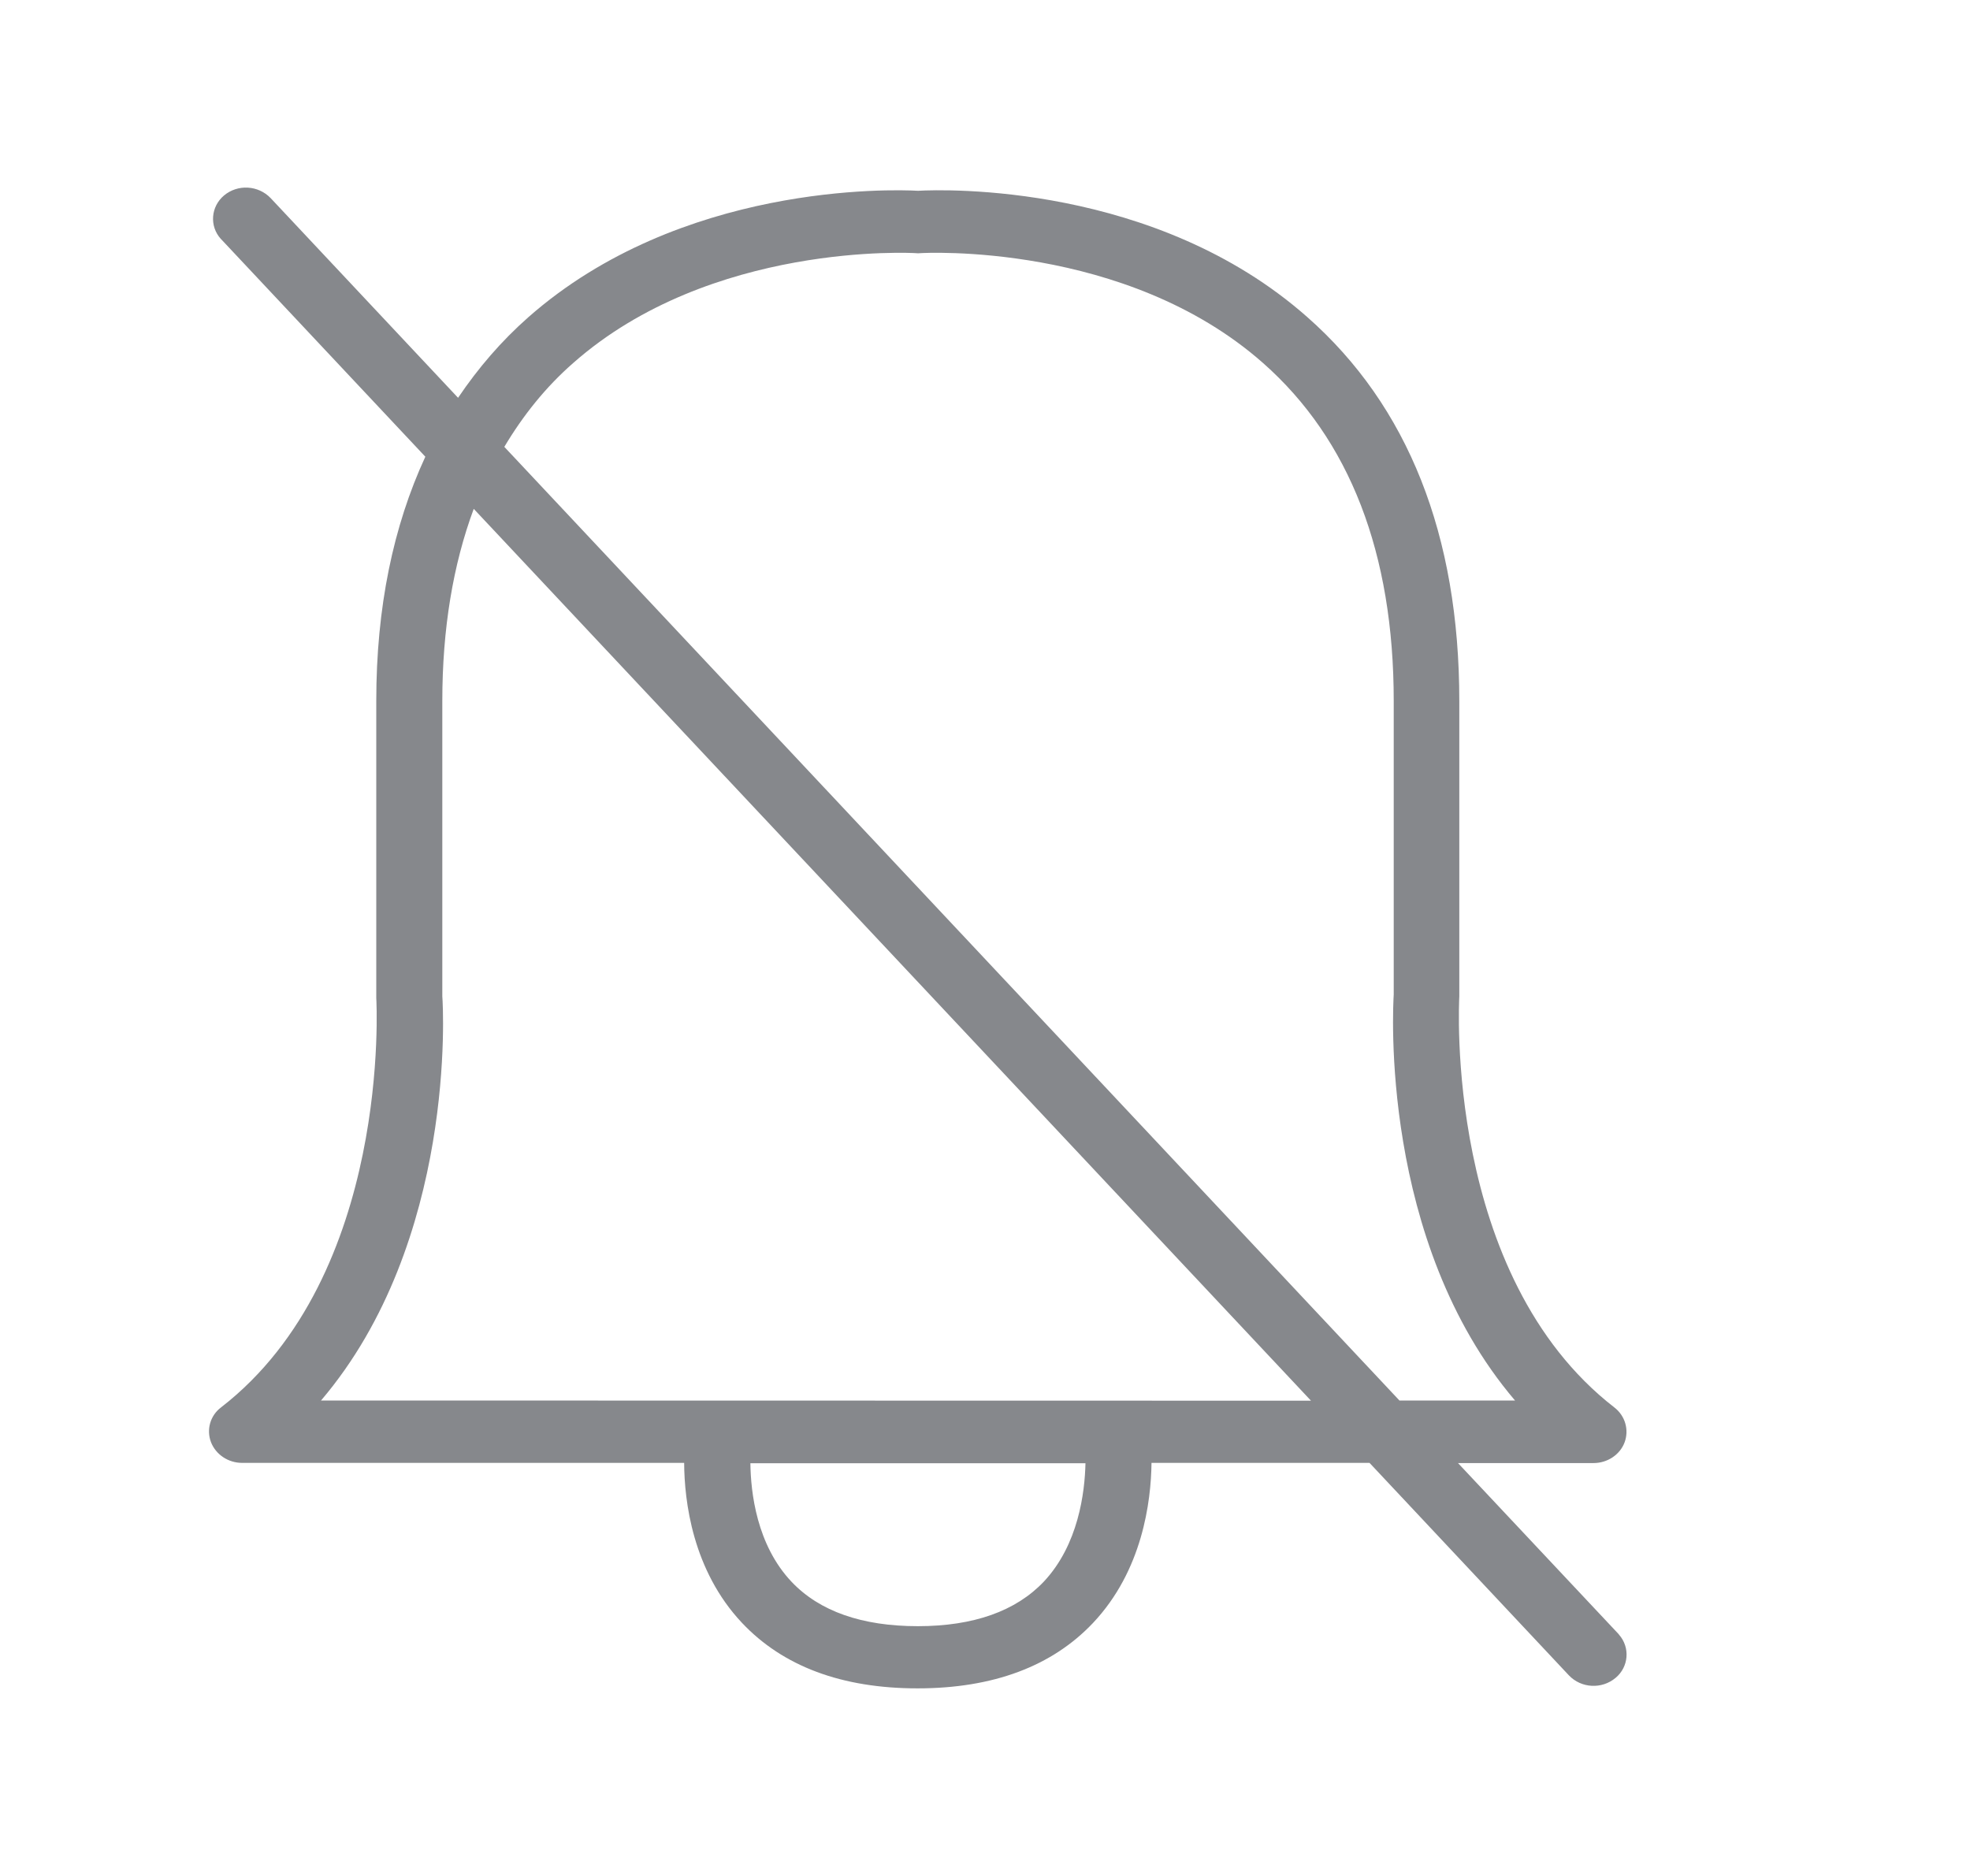 <svg width="21" height="20" viewBox="0 0 21 20" fill="none" xmlns="http://www.w3.org/2000/svg">
<path fill-rule="evenodd" clip-rule="evenodd" d="M3.422 14.931C4.869 13.232 4.724 10.723 4.715 10.623V7.474C4.715 6.702 4.83 6.019 5.05 5.425L13.975 14.933L3.422 14.931ZM11.128 16.861C10.83 17.176 10.379 17.337 9.784 17.337C9.188 17.337 8.737 17.178 8.44 16.866C8.064 16.47 8.003 15.908 7.999 15.6H11.571C11.564 15.912 11.496 16.468 11.128 16.861ZM6.108 3.872C7.576 2.574 9.741 2.697 9.762 2.699C9.779 2.701 9.795 2.701 9.812 2.699C9.833 2.697 11.998 2.574 13.466 3.872C14.388 4.687 14.857 5.898 14.857 7.474V10.602C14.85 10.723 14.702 13.232 16.15 14.931H14.918L5.376 4.764C5.575 4.43 5.815 4.129 6.108 3.872ZM17.252 17.419L15.542 15.598H16.987C17.135 15.598 17.269 15.509 17.318 15.377C17.367 15.245 17.325 15.095 17.21 15.006C15.39 13.596 15.554 10.673 15.556 10.623V7.474C15.556 5.705 15.01 4.327 13.935 3.38C12.317 1.95 10.065 2.018 9.786 2.034C9.507 2.018 7.255 1.952 5.632 3.382C5.343 3.637 5.097 3.924 4.883 4.241L2.885 2.112C2.754 1.975 2.535 1.961 2.388 2.084C2.247 2.203 2.231 2.41 2.353 2.546L2.36 2.553L4.534 4.869C4.192 5.609 4.011 6.476 4.011 7.471V10.641C4.013 10.671 4.177 13.594 2.357 15.004C2.242 15.09 2.198 15.24 2.249 15.375C2.301 15.509 2.435 15.596 2.58 15.596H7.293C7.295 16.003 7.382 16.741 7.909 17.301C8.346 17.765 8.974 18 9.781 18C10.586 18 11.214 17.765 11.651 17.303C12.178 16.745 12.27 16.01 12.275 15.596H14.599L16.724 17.861C16.856 18 17.076 18.011 17.222 17.888C17.362 17.772 17.379 17.565 17.259 17.428C17.259 17.426 17.255 17.424 17.252 17.419Z" fill="#86888C"/>
</svg>
